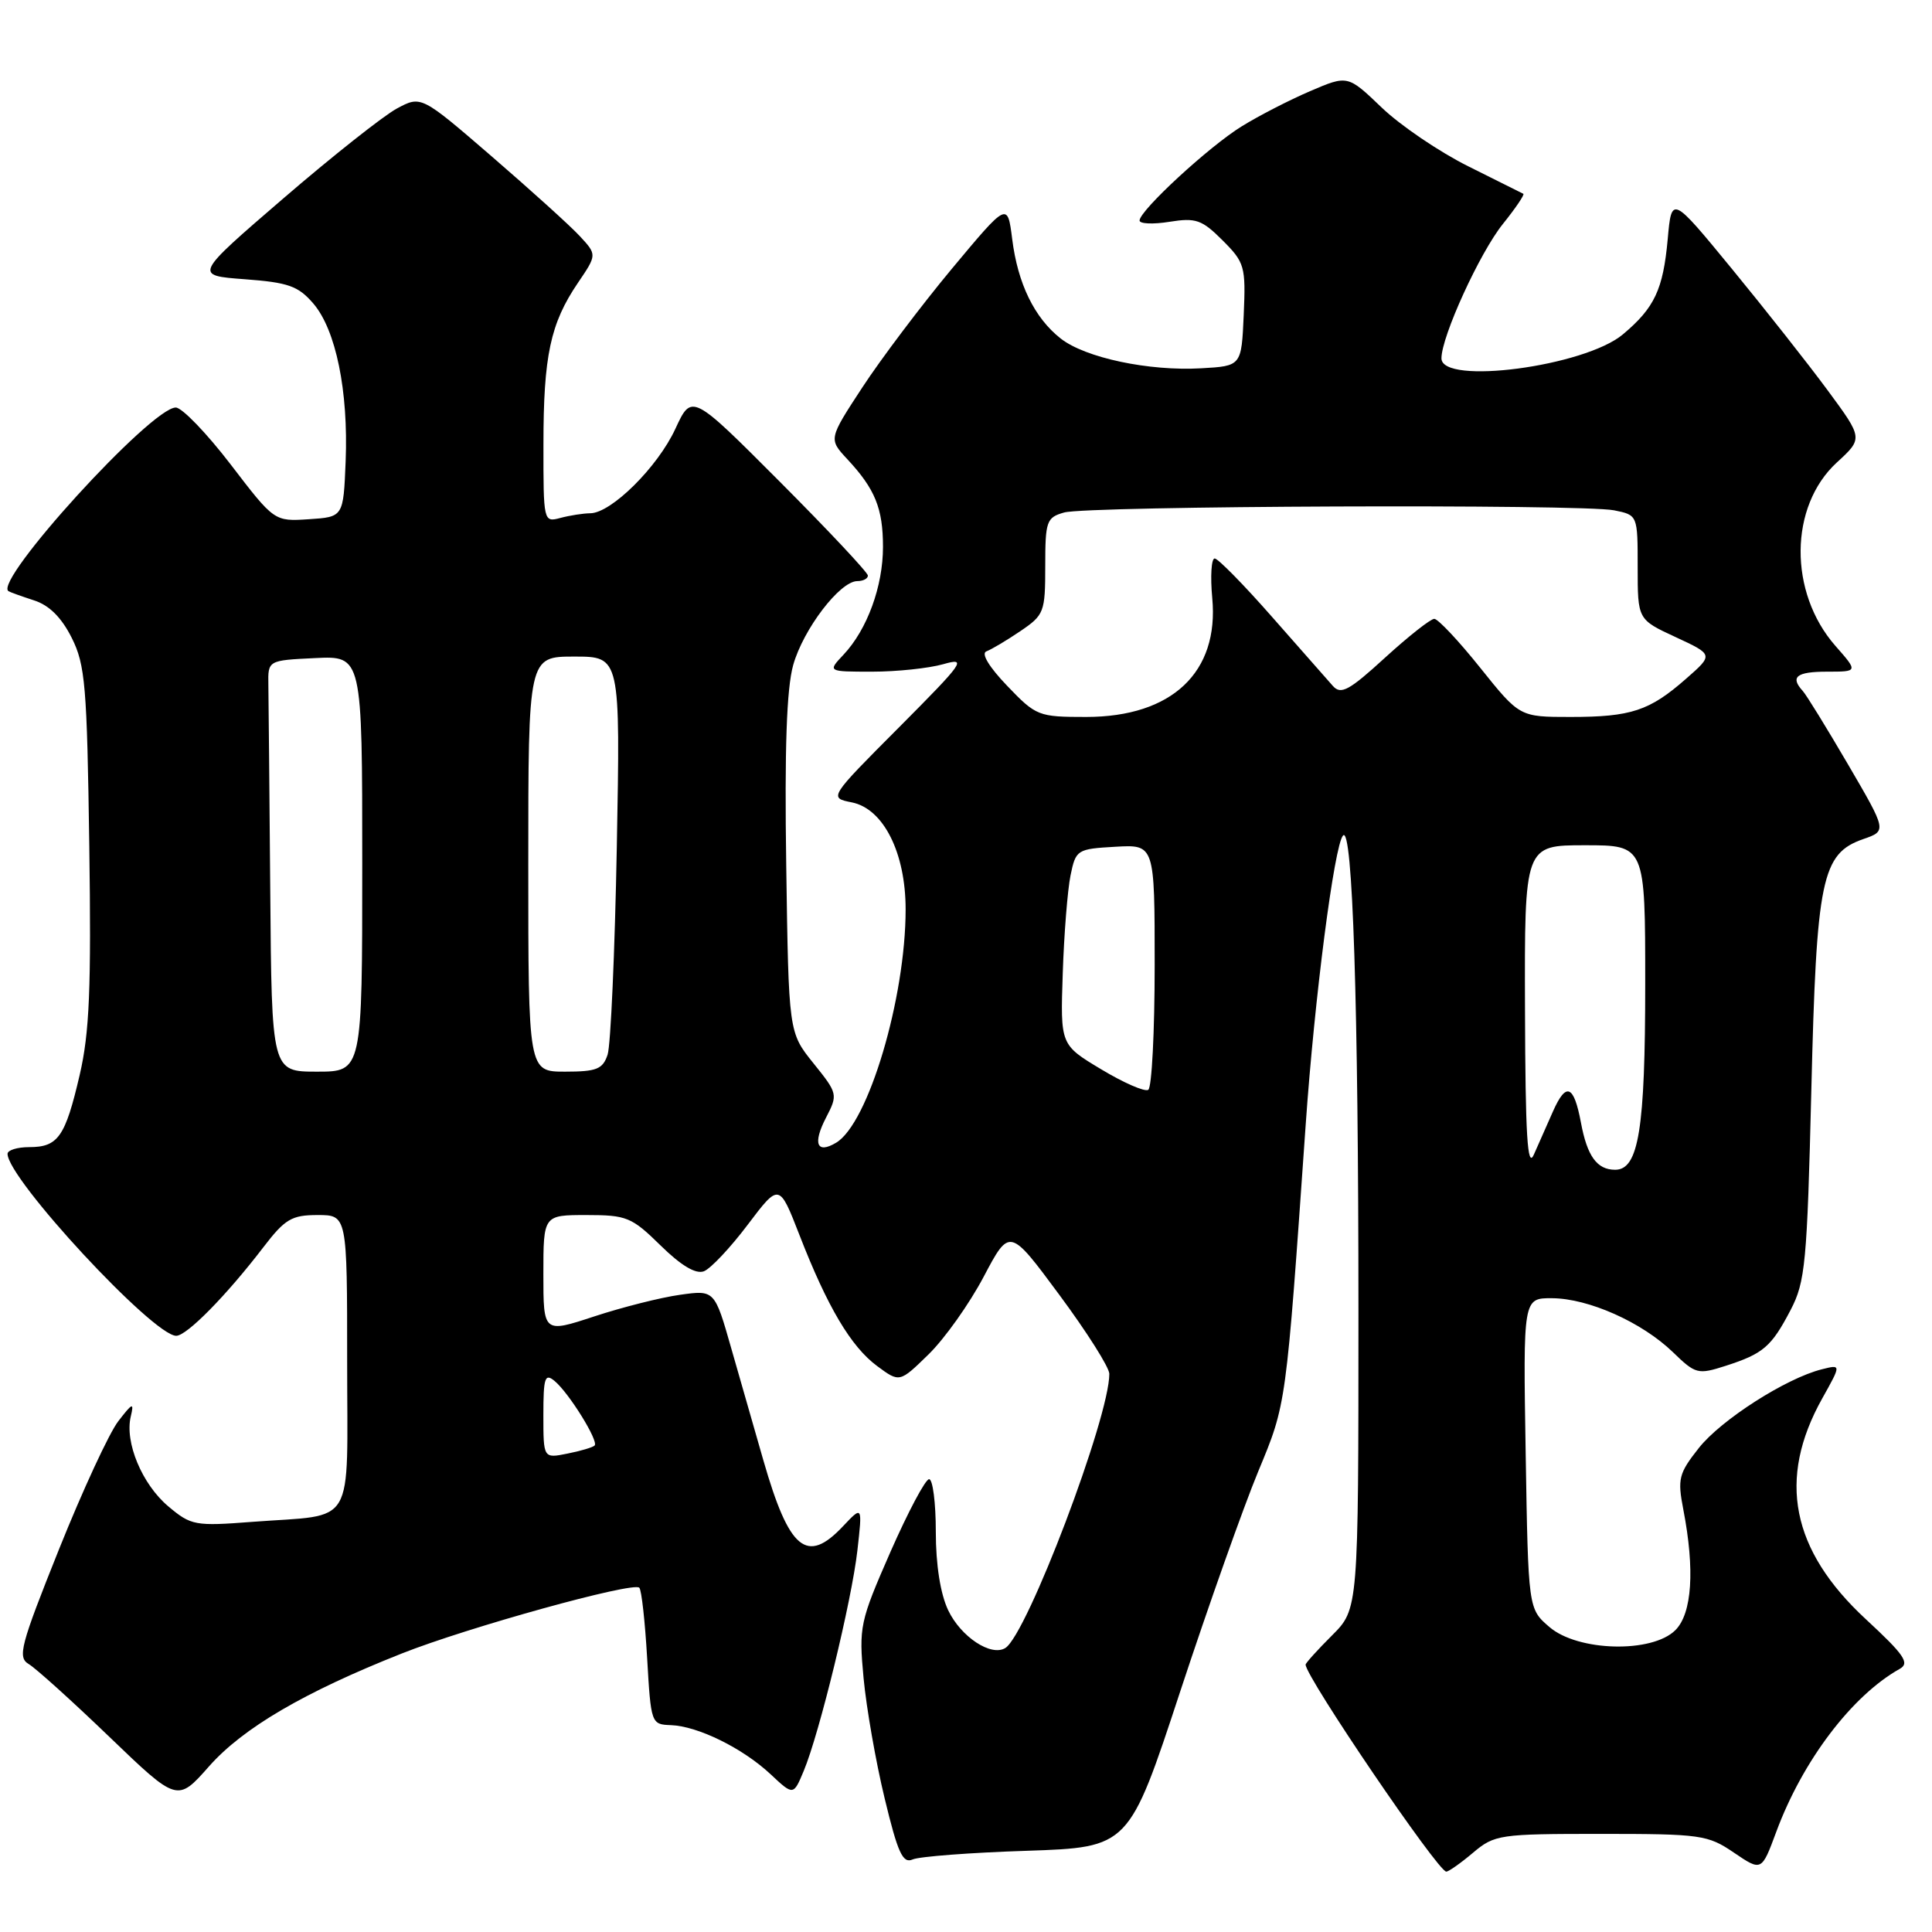<?xml version="1.0" encoding="UTF-8" standalone="no"?>
<!DOCTYPE svg PUBLIC "-//W3C//DTD SVG 1.1//EN" "http://www.w3.org/Graphics/SVG/1.1/DTD/svg11.dtd" >
<svg xmlns="http://www.w3.org/2000/svg" xmlns:xlink="http://www.w3.org/1999/xlink" version="1.1" viewBox="0 0 256 256">
 <g >
 <path fill="currentColor"
d=" M 195.18 245.50 C 198.04 243.09 198.68 243.00 212.13 243.00 C 225.37 243.00 226.30 243.13 229.76 245.49 C 233.42 247.97 233.42 247.97 235.36 242.74 C 238.84 233.32 245.39 224.68 251.73 221.13 C 253.08 220.37 252.34 219.28 247.24 214.56 C 237.34 205.40 235.48 195.99 241.45 185.31 C 243.98 180.79 243.98 180.79 241.40 181.44 C 236.67 182.62 228.06 188.13 225.11 191.86 C 222.44 195.24 222.26 195.94 223.05 200.03 C 224.59 208.00 224.21 213.79 222.00 216.00 C 218.92 219.08 209.09 218.84 205.31 215.59 C 202.50 213.18 202.50 213.18 202.16 192.59 C 201.82 172.00 201.82 172.00 205.66 172.02 C 210.50 172.05 217.56 175.20 221.66 179.16 C 224.68 182.09 224.98 182.16 228.66 180.98 C 233.66 179.37 234.72 178.45 237.27 173.57 C 239.21 169.85 239.45 167.36 240.01 144.50 C 240.69 116.39 241.37 113.11 246.90 111.18 C 250.02 110.10 250.02 110.10 244.88 101.30 C 242.05 96.46 239.35 92.07 238.87 91.55 C 237.17 89.69 238.05 89.00 242.10 89.00 C 246.21 89.00 246.21 89.00 243.20 85.58 C 236.98 78.49 237.07 67.10 243.38 61.29 C 246.87 58.09 246.87 58.09 242.19 51.74 C 239.61 48.24 233.90 41.00 229.50 35.64 C 221.50 25.90 221.50 25.90 220.98 31.70 C 220.37 38.37 219.24 40.78 215.05 44.30 C 210.00 48.56 191.00 51.07 191.00 47.48 C 191.00 44.59 196.07 33.50 199.13 29.69 C 200.82 27.59 202.04 25.78 201.85 25.68 C 201.66 25.58 198.37 23.94 194.54 22.03 C 190.71 20.12 185.55 16.62 183.08 14.25 C 178.58 9.94 178.58 9.94 173.59 12.08 C 170.84 13.26 166.78 15.35 164.55 16.73 C 160.21 19.40 151.00 27.90 151.00 29.22 C 151.00 29.66 152.78 29.74 154.96 29.39 C 158.46 28.83 159.26 29.11 162.00 31.85 C 164.93 34.78 165.08 35.30 164.80 41.72 C 164.50 48.50 164.50 48.50 159.17 48.80 C 152.24 49.20 143.79 47.41 140.54 44.85 C 137.07 42.12 134.86 37.59 134.12 31.67 C 133.50 26.77 133.50 26.77 126.11 35.63 C 122.05 40.51 116.72 47.58 114.26 51.34 C 109.79 58.17 109.79 58.17 112.27 60.84 C 115.95 64.79 117.00 67.36 117.00 72.47 C 117.00 77.69 114.91 83.41 111.78 86.74 C 109.65 89.00 109.65 89.00 115.58 89.00 C 118.84 89.00 123.07 88.55 124.98 88.01 C 128.19 87.09 127.75 87.71 119.14 96.36 C 109.82 105.71 109.82 105.71 112.87 106.32 C 117.07 107.16 120.00 113.00 120.00 120.50 C 120.00 132.25 115.06 148.85 110.80 151.41 C 108.23 152.95 107.66 151.55 109.46 148.08 C 111.04 145.03 111.01 144.89 107.78 140.88 C 104.50 136.80 104.50 136.80 104.18 114.69 C 103.95 99.17 104.23 91.26 105.10 88.13 C 106.44 83.36 111.30 77.00 113.60 77.00 C 114.37 77.00 115.00 76.67 115.00 76.27 C 115.00 75.86 109.75 70.27 103.33 63.83 C 91.66 52.13 91.66 52.13 89.49 56.82 C 87.15 61.89 80.99 67.99 78.22 68.01 C 77.27 68.02 75.49 68.30 74.25 68.63 C 72.02 69.23 72.00 69.13 72.01 58.87 C 72.01 47.14 72.93 42.86 76.57 37.49 C 79.11 33.75 79.11 33.75 76.81 31.27 C 75.54 29.90 70.29 25.16 65.15 20.72 C 55.80 12.65 55.80 12.65 52.57 14.39 C 50.80 15.35 44.02 20.71 37.52 26.31 C 25.69 36.50 25.69 36.50 32.43 37.00 C 38.20 37.43 39.51 37.89 41.51 40.21 C 44.51 43.70 46.17 51.81 45.80 61.13 C 45.50 68.50 45.50 68.50 40.93 68.80 C 36.35 69.10 36.35 69.10 30.57 61.55 C 27.39 57.40 24.11 54.00 23.29 54.00 C 20.03 54.00 -0.90 76.98 1.12 78.33 C 1.33 78.47 2.85 79.01 4.50 79.55 C 6.52 80.19 8.15 81.82 9.50 84.51 C 11.30 88.09 11.53 90.90 11.83 112.00 C 12.10 130.98 11.86 136.83 10.56 142.43 C 8.65 150.64 7.70 152.00 3.88 152.00 C 2.29 152.00 1.00 152.40 1.00 152.89 C 1.00 156.19 20.30 177.00 23.35 177.00 C 24.75 177.00 30.01 171.65 34.91 165.25 C 37.76 161.53 38.65 161.00 42.08 161.00 C 46.00 161.00 46.00 161.00 46.00 180.38 C 46.00 202.82 47.31 200.60 33.48 201.65 C 25.83 202.24 25.32 202.14 22.30 199.60 C 18.83 196.68 16.50 191.11 17.33 187.68 C 17.78 185.78 17.57 185.86 15.68 188.31 C 14.48 189.85 10.94 197.50 7.81 205.31 C 2.69 218.09 2.30 219.60 3.81 220.50 C 4.74 221.05 9.55 225.39 14.50 230.15 C 23.50 238.80 23.50 238.80 27.70 234.05 C 32.18 228.98 40.28 224.23 53.23 219.10 C 61.96 215.64 83.89 209.56 84.71 210.38 C 85.01 210.67 85.47 214.87 85.75 219.71 C 86.25 228.39 86.29 228.50 88.90 228.59 C 92.47 228.72 98.41 231.64 102.10 235.09 C 105.13 237.93 105.13 237.93 106.50 234.65 C 108.58 229.67 112.85 212.13 113.61 205.44 C 114.28 199.50 114.28 199.50 111.69 202.25 C 106.90 207.33 104.57 205.39 101.15 193.50 C 100.04 189.65 98.13 183.00 96.91 178.71 C 94.69 170.92 94.69 170.92 90.09 171.57 C 87.57 171.92 82.46 173.21 78.75 174.43 C 72.00 176.65 72.00 176.65 72.00 168.82 C 72.00 161.00 72.00 161.00 77.71 161.00 C 83.04 161.00 83.70 161.27 87.54 165.04 C 90.26 167.71 92.20 168.86 93.27 168.45 C 94.16 168.11 96.77 165.34 99.07 162.29 C 103.25 156.76 103.25 156.76 105.93 163.64 C 109.64 173.19 112.76 178.45 116.24 181.02 C 119.20 183.21 119.20 183.21 123.05 179.45 C 125.17 177.38 128.45 172.76 130.34 169.18 C 133.78 162.67 133.78 162.67 140.38 171.59 C 144.01 176.49 146.99 181.19 146.99 182.04 C 147.02 187.77 136.09 216.59 133.21 218.37 C 131.32 219.54 127.32 216.89 125.64 213.37 C 124.61 211.20 124.00 207.36 124.00 202.97 C 124.00 199.13 123.60 196.00 123.11 196.00 C 122.62 196.00 120.32 200.34 117.99 205.63 C 113.93 214.90 113.79 215.54 114.43 222.38 C 114.80 226.30 116.05 233.46 117.22 238.29 C 118.96 245.52 119.62 246.96 120.92 246.39 C 121.79 246.00 128.59 245.48 136.04 245.24 C 149.59 244.78 149.59 244.78 156.38 224.14 C 160.12 212.79 164.77 199.68 166.71 195.00 C 170.47 185.93 170.38 186.57 173.01 149.04 C 174.18 132.25 176.80 111.98 177.96 110.71 C 179.23 109.32 180.00 133.11 180.00 173.76 C 180.00 213.20 180.00 213.20 176.50 216.70 C 174.57 218.62 173.00 220.37 173.00 220.57 C 173.00 222.19 190.54 248.00 191.64 248.00 C 191.95 248.00 193.55 246.88 195.18 245.50 Z  M 72.00 187.50 C 72.00 182.53 72.20 181.92 73.49 182.99 C 75.40 184.58 79.36 190.97 78.79 191.54 C 78.55 191.78 76.92 192.27 75.18 192.61 C 72.00 193.25 72.00 193.25 72.00 187.50 Z  M 202.07 133.75 C 202.00 112.00 202.00 112.00 210.00 112.00 C 218.00 112.00 218.00 112.00 218.00 130.35 C 218.00 149.63 217.13 155.00 214.02 155.00 C 211.61 155.00 210.31 153.21 209.48 148.74 C 208.54 143.75 207.52 143.34 205.78 147.26 C 204.99 149.04 203.84 151.62 203.24 153.00 C 202.39 154.92 202.12 150.48 202.07 133.75 Z  M 145.90 141.68 C 140.50 138.44 140.50 138.44 140.82 128.97 C 140.99 123.76 141.46 117.92 141.85 116.00 C 142.55 112.59 142.71 112.49 147.79 112.20 C 153.00 111.90 153.00 111.90 153.00 127.89 C 153.00 136.69 152.62 144.12 152.15 144.41 C 151.68 144.70 148.87 143.47 145.90 141.68 Z  M 35.81 118.00 C 35.70 104.80 35.59 92.54 35.56 90.75 C 35.50 87.50 35.50 87.50 41.75 87.20 C 48.00 86.90 48.00 86.90 48.00 114.45 C 48.00 142.00 48.00 142.00 42.00 142.00 C 36.00 142.00 36.00 142.00 35.81 118.00 Z  M 70.00 114.50 C 70.00 87.00 70.00 87.00 76.10 87.00 C 82.20 87.00 82.20 87.00 81.73 112.25 C 81.47 126.14 80.92 138.51 80.51 139.75 C 79.87 141.67 79.06 142.00 74.88 142.00 C 70.00 142.00 70.00 142.00 70.00 114.50 Z  M 133.45 90.87 C 131.06 88.38 129.97 86.58 130.70 86.31 C 131.36 86.06 133.39 84.86 135.20 83.63 C 138.36 81.49 138.50 81.11 138.50 75.01 C 138.50 69.05 138.67 68.57 141.00 67.91 C 144.12 67.02 209.60 66.77 213.88 67.62 C 217.00 68.25 217.00 68.25 217.00 75.17 C 217.00 82.09 217.00 82.09 222.03 84.42 C 227.05 86.75 227.05 86.75 223.41 89.94 C 218.57 94.19 216.13 95.00 208.11 95.00 C 201.36 95.00 201.36 95.00 196.15 88.50 C 193.29 84.92 190.54 82.00 190.05 82.00 C 189.56 82.00 186.62 84.32 183.52 87.15 C 178.78 91.49 177.68 92.09 176.62 90.90 C 175.93 90.13 172.30 86.01 168.56 81.75 C 164.82 77.49 161.39 74.00 160.95 74.00 C 160.51 74.00 160.36 76.36 160.63 79.25 C 161.55 89.08 155.29 94.99 143.95 95.00 C 137.59 95.00 137.30 94.89 133.45 90.87 Z "/>
</g>
</svg>